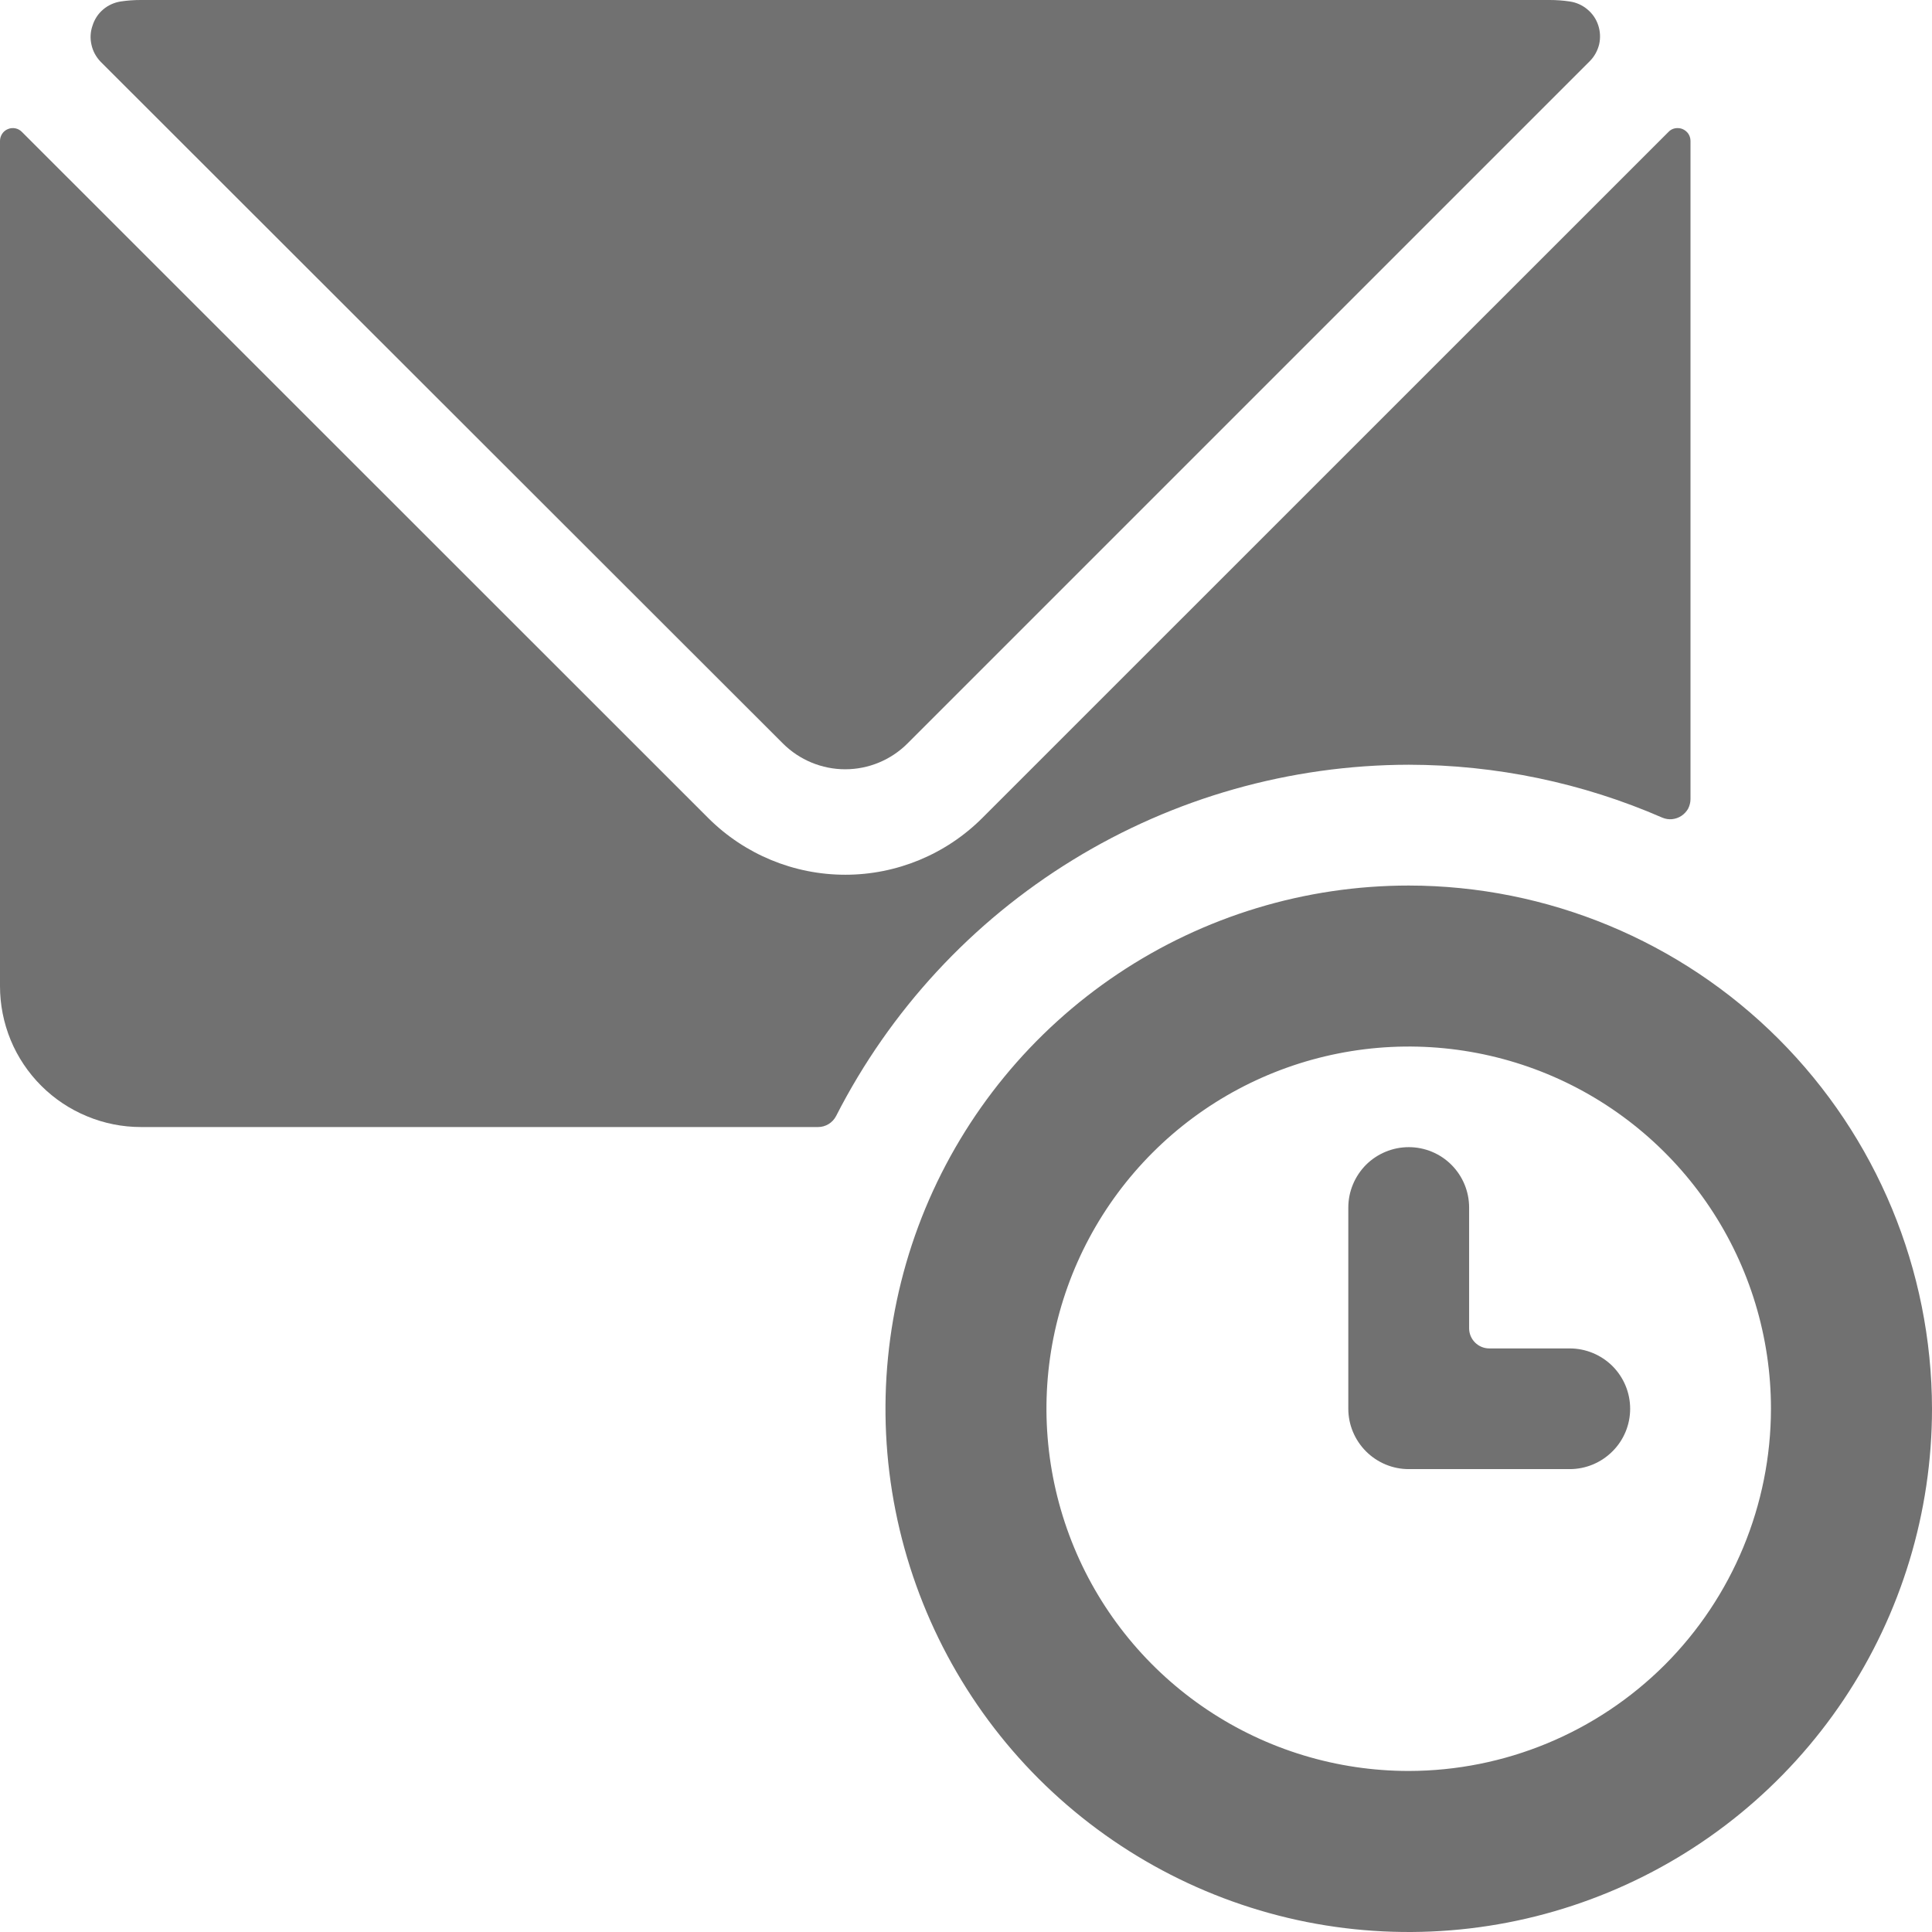 <svg width="17" height="17" viewBox="0 0 17 17" fill="none" xmlns="http://www.w3.org/2000/svg">
<g clip-path="url(#clip0_27_8535)">
<path d="M12.396 6.729C13.164 6.73 13.924 6.888 14.628 7.195C14.655 7.206 14.684 7.211 14.713 7.208C14.742 7.205 14.771 7.195 14.795 7.179C14.819 7.163 14.84 7.141 14.854 7.116C14.867 7.09 14.875 7.061 14.875 7.032V1.24C14.875 1.217 14.868 1.195 14.856 1.177C14.843 1.158 14.825 1.144 14.804 1.135C14.784 1.127 14.761 1.125 14.739 1.129C14.717 1.133 14.697 1.144 14.682 1.16L8.642 7.199C8.322 7.518 7.889 7.697 7.438 7.697C6.986 7.697 6.553 7.518 6.233 7.199L0.192 1.16C0.176 1.144 0.156 1.133 0.134 1.129C0.112 1.125 0.09 1.127 0.069 1.136C0.049 1.144 0.031 1.159 0.019 1.177C0.007 1.196 -1.96301e-05 1.217 2.02631e-07 1.24V8.677C-9.29118e-05 8.84 0.032 9.001 0.094 9.152C0.156 9.302 0.248 9.439 0.363 9.554C0.478 9.669 0.615 9.76 0.765 9.822C0.916 9.885 1.077 9.917 1.24 9.917H7.199C7.231 9.917 7.263 9.908 7.291 9.891C7.319 9.874 7.342 9.849 7.357 9.82C7.831 8.891 8.552 8.111 9.441 7.566C10.33 7.02 11.353 6.731 12.396 6.729Z" fill="#717171"/>
<path d="M6.889 6.542C7.034 6.687 7.232 6.769 7.437 6.769C7.643 6.769 7.84 6.687 7.985 6.542L13.988 0.539C14.029 0.498 14.057 0.447 14.071 0.391C14.084 0.335 14.081 0.276 14.063 0.222C14.045 0.167 14.012 0.119 13.967 0.082C13.923 0.045 13.869 0.021 13.812 0.013C13.754 0.004 13.694 -0 13.635 2.81753e-06H1.239C1.18 -5.58867e-05 1.121 0.004 1.062 0.013C1.005 0.022 0.951 0.046 0.907 0.084C0.863 0.121 0.831 0.171 0.814 0.226C0.795 0.28 0.792 0.338 0.805 0.394C0.817 0.45 0.845 0.501 0.885 0.543L6.889 6.542ZM12.396 7.792C11.485 7.792 10.595 8.062 9.838 8.568C9.081 9.074 8.491 9.793 8.142 10.634C7.794 11.475 7.702 12.401 7.88 13.294C8.058 14.187 8.496 15.008 9.14 15.652C9.784 16.295 10.604 16.734 11.498 16.912C12.391 17.089 13.316 16.998 14.158 16.649C14.999 16.301 15.718 15.711 16.224 14.954C16.73 14.197 17 13.306 17 12.396C16.998 11.175 16.513 10.005 15.65 9.142C14.787 8.279 13.616 7.793 12.396 7.792ZM12.396 15.583C11.765 15.583 11.149 15.396 10.625 15.046C10.101 14.696 9.692 14.198 9.451 13.616C9.21 13.033 9.146 12.392 9.269 11.774C9.392 11.156 9.696 10.588 10.142 10.142C10.588 9.696 11.156 9.393 11.774 9.27C12.392 9.147 13.033 9.21 13.616 9.451C14.198 9.692 14.696 10.101 15.046 10.625C15.396 11.149 15.583 11.765 15.583 12.396C15.582 13.241 15.246 14.051 14.649 14.649C14.051 15.246 13.241 15.582 12.396 15.583Z" fill="#717171"/>
<path d="M13.812 11.865H13.104C13.057 11.865 13.012 11.846 12.979 11.813C12.946 11.78 12.927 11.735 12.927 11.688V10.625C12.927 10.484 12.871 10.349 12.771 10.249C12.672 10.15 12.537 10.094 12.396 10.094C12.255 10.094 12.12 10.15 12.02 10.249C11.921 10.349 11.864 10.484 11.864 10.625V12.396C11.864 12.537 11.921 12.672 12.02 12.771C12.12 12.871 12.255 12.927 12.396 12.927H13.812C13.953 12.927 14.088 12.871 14.188 12.771C14.288 12.672 14.344 12.537 14.344 12.396C14.344 12.255 14.288 12.12 14.188 12.02C14.088 11.921 13.953 11.865 13.812 11.865Z" fill="#717171"/>
</g>
<defs>
<clipPath id="clip0_27_8535">
<rect width="17" height="17" fill="white"/>
</clipPath>
</defs>
</svg>
